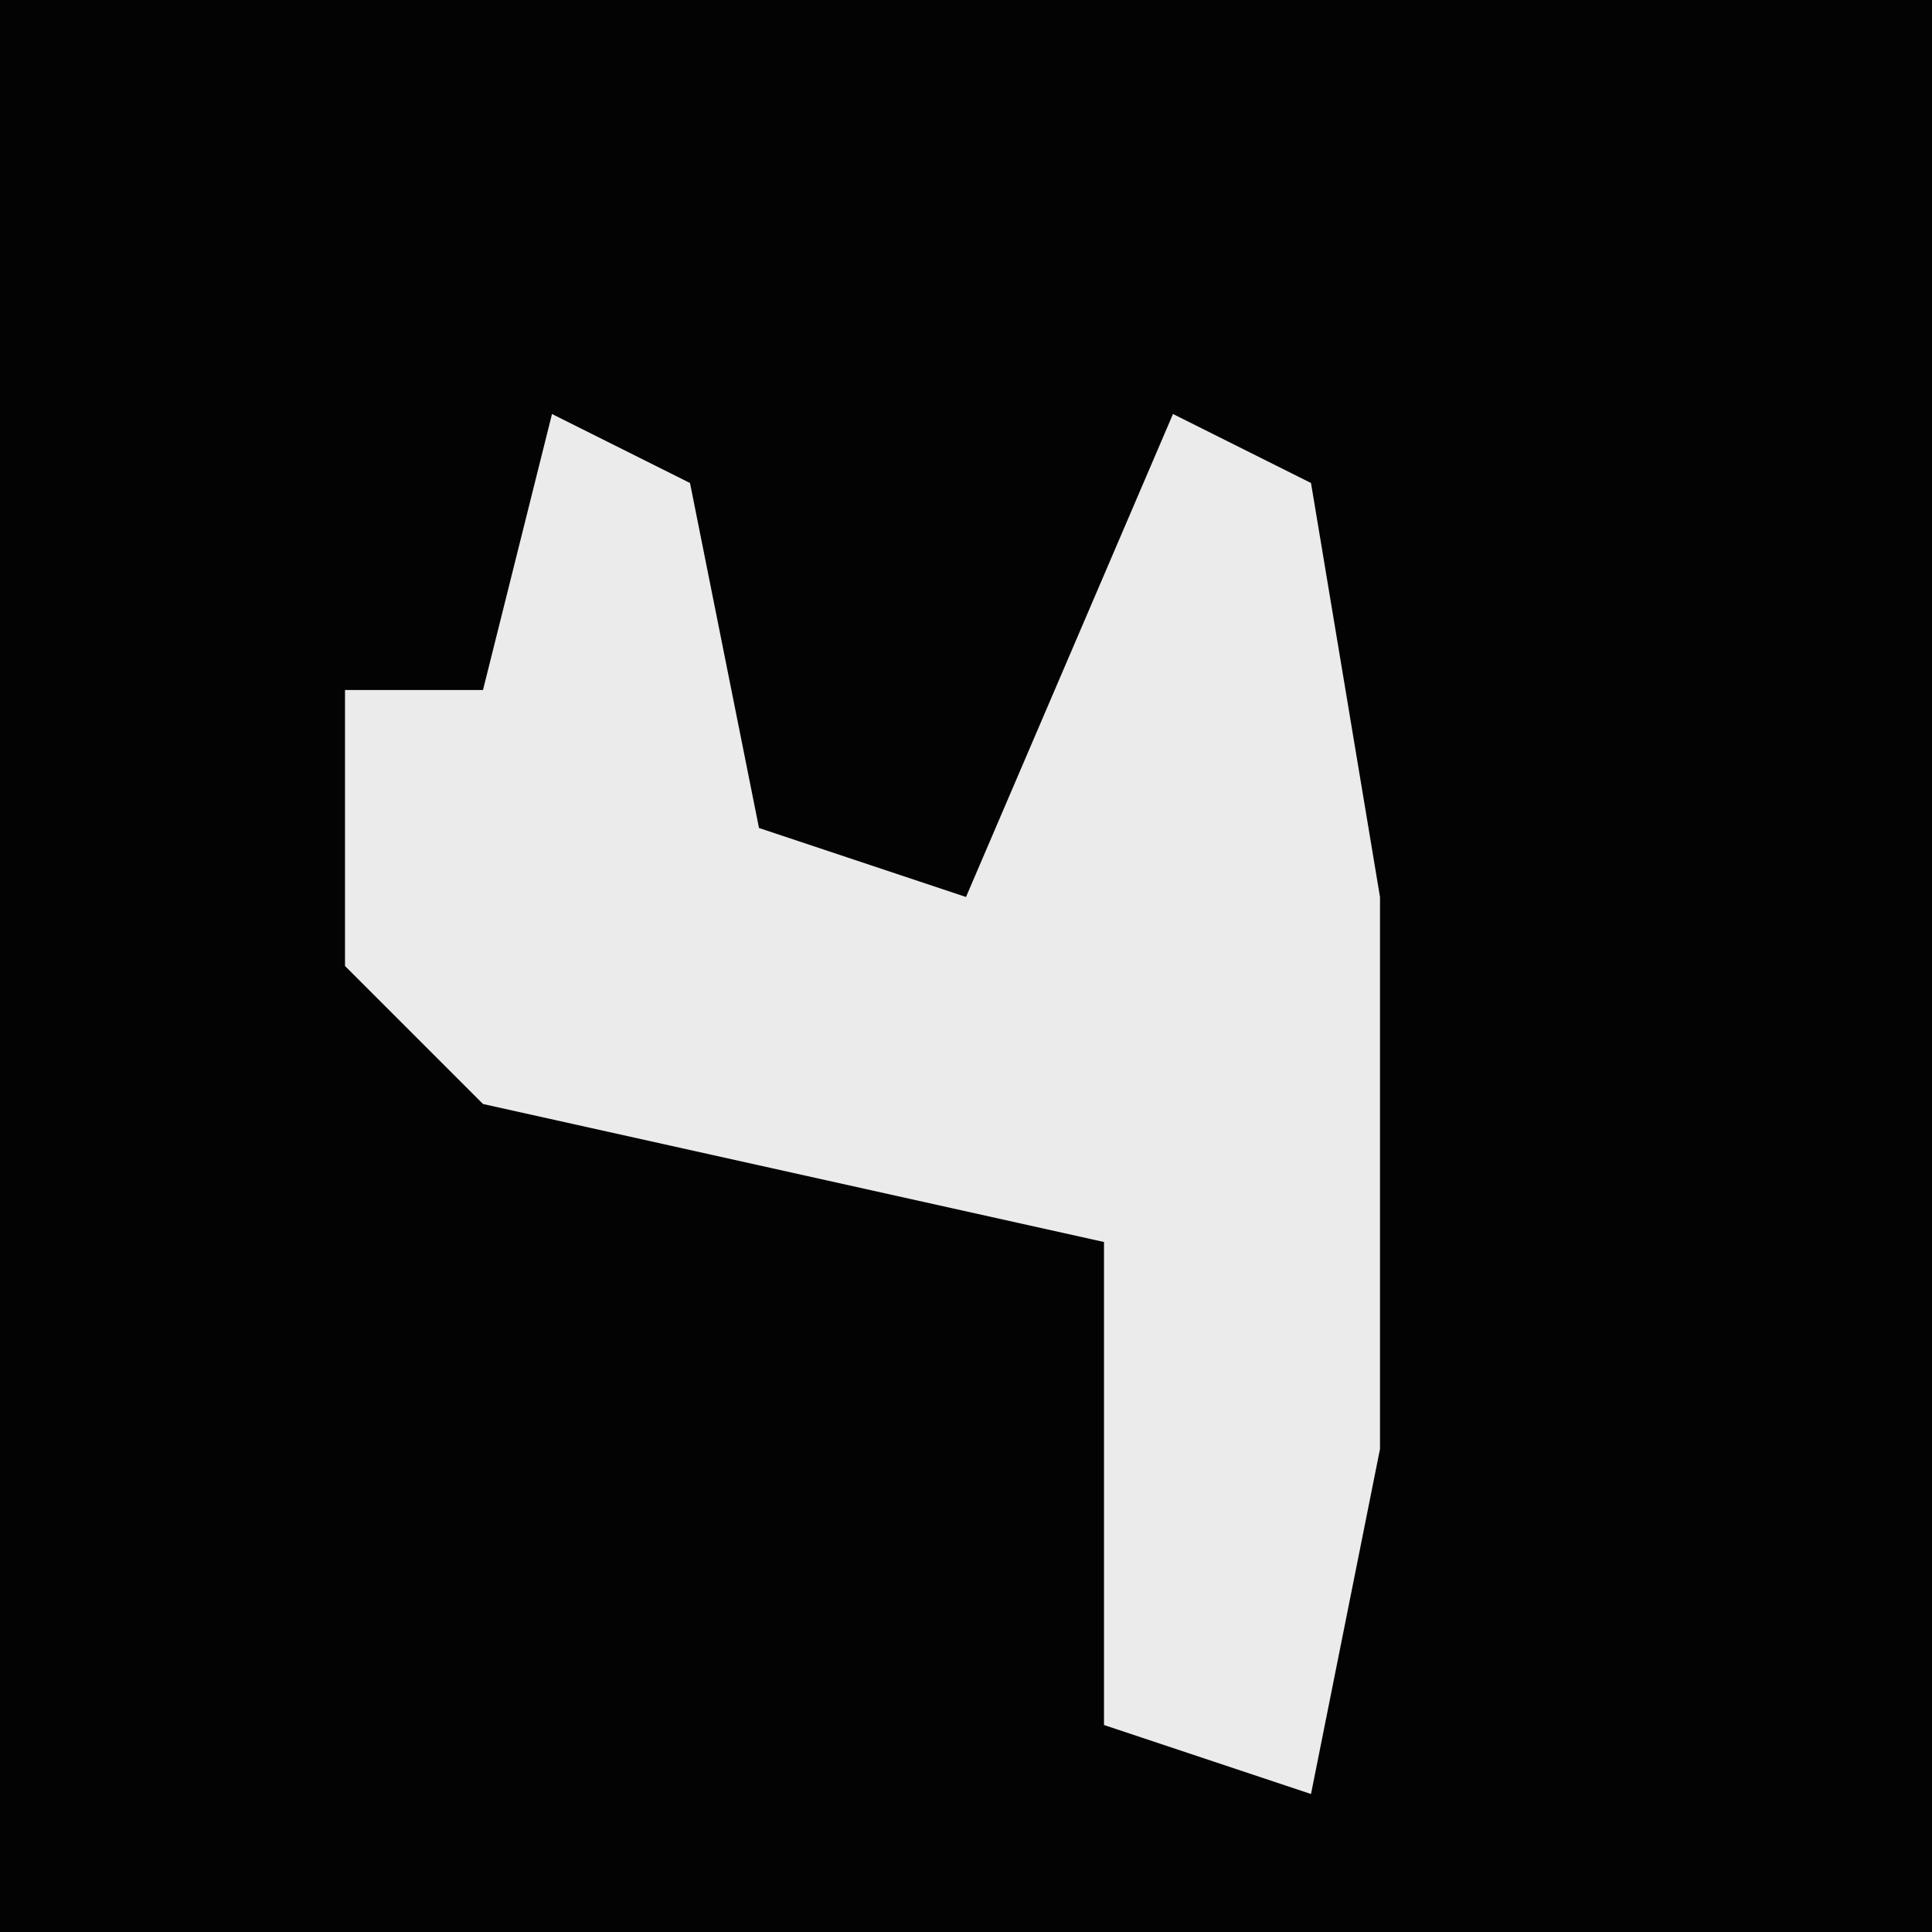 <?xml version="1.0" encoding="UTF-8"?>
<svg version="1.1" xmlns="http://www.w3.org/2000/svg" width="28" height="28">
<path d="M0,0 L28,0 L28,28 L0,28 Z " fill="#030303" transform="translate(0,0)"/>
<path d="M0,0 L2,1 L3,6 L6,7 L9,0 L11,1 L12,7 L12,15 L11,20 L8,19 L8,12 L-1,10 L-3,8 L-3,4 L-1,4 Z " fill="#EBEBEB" transform="translate(8,6)"/>
</svg>
